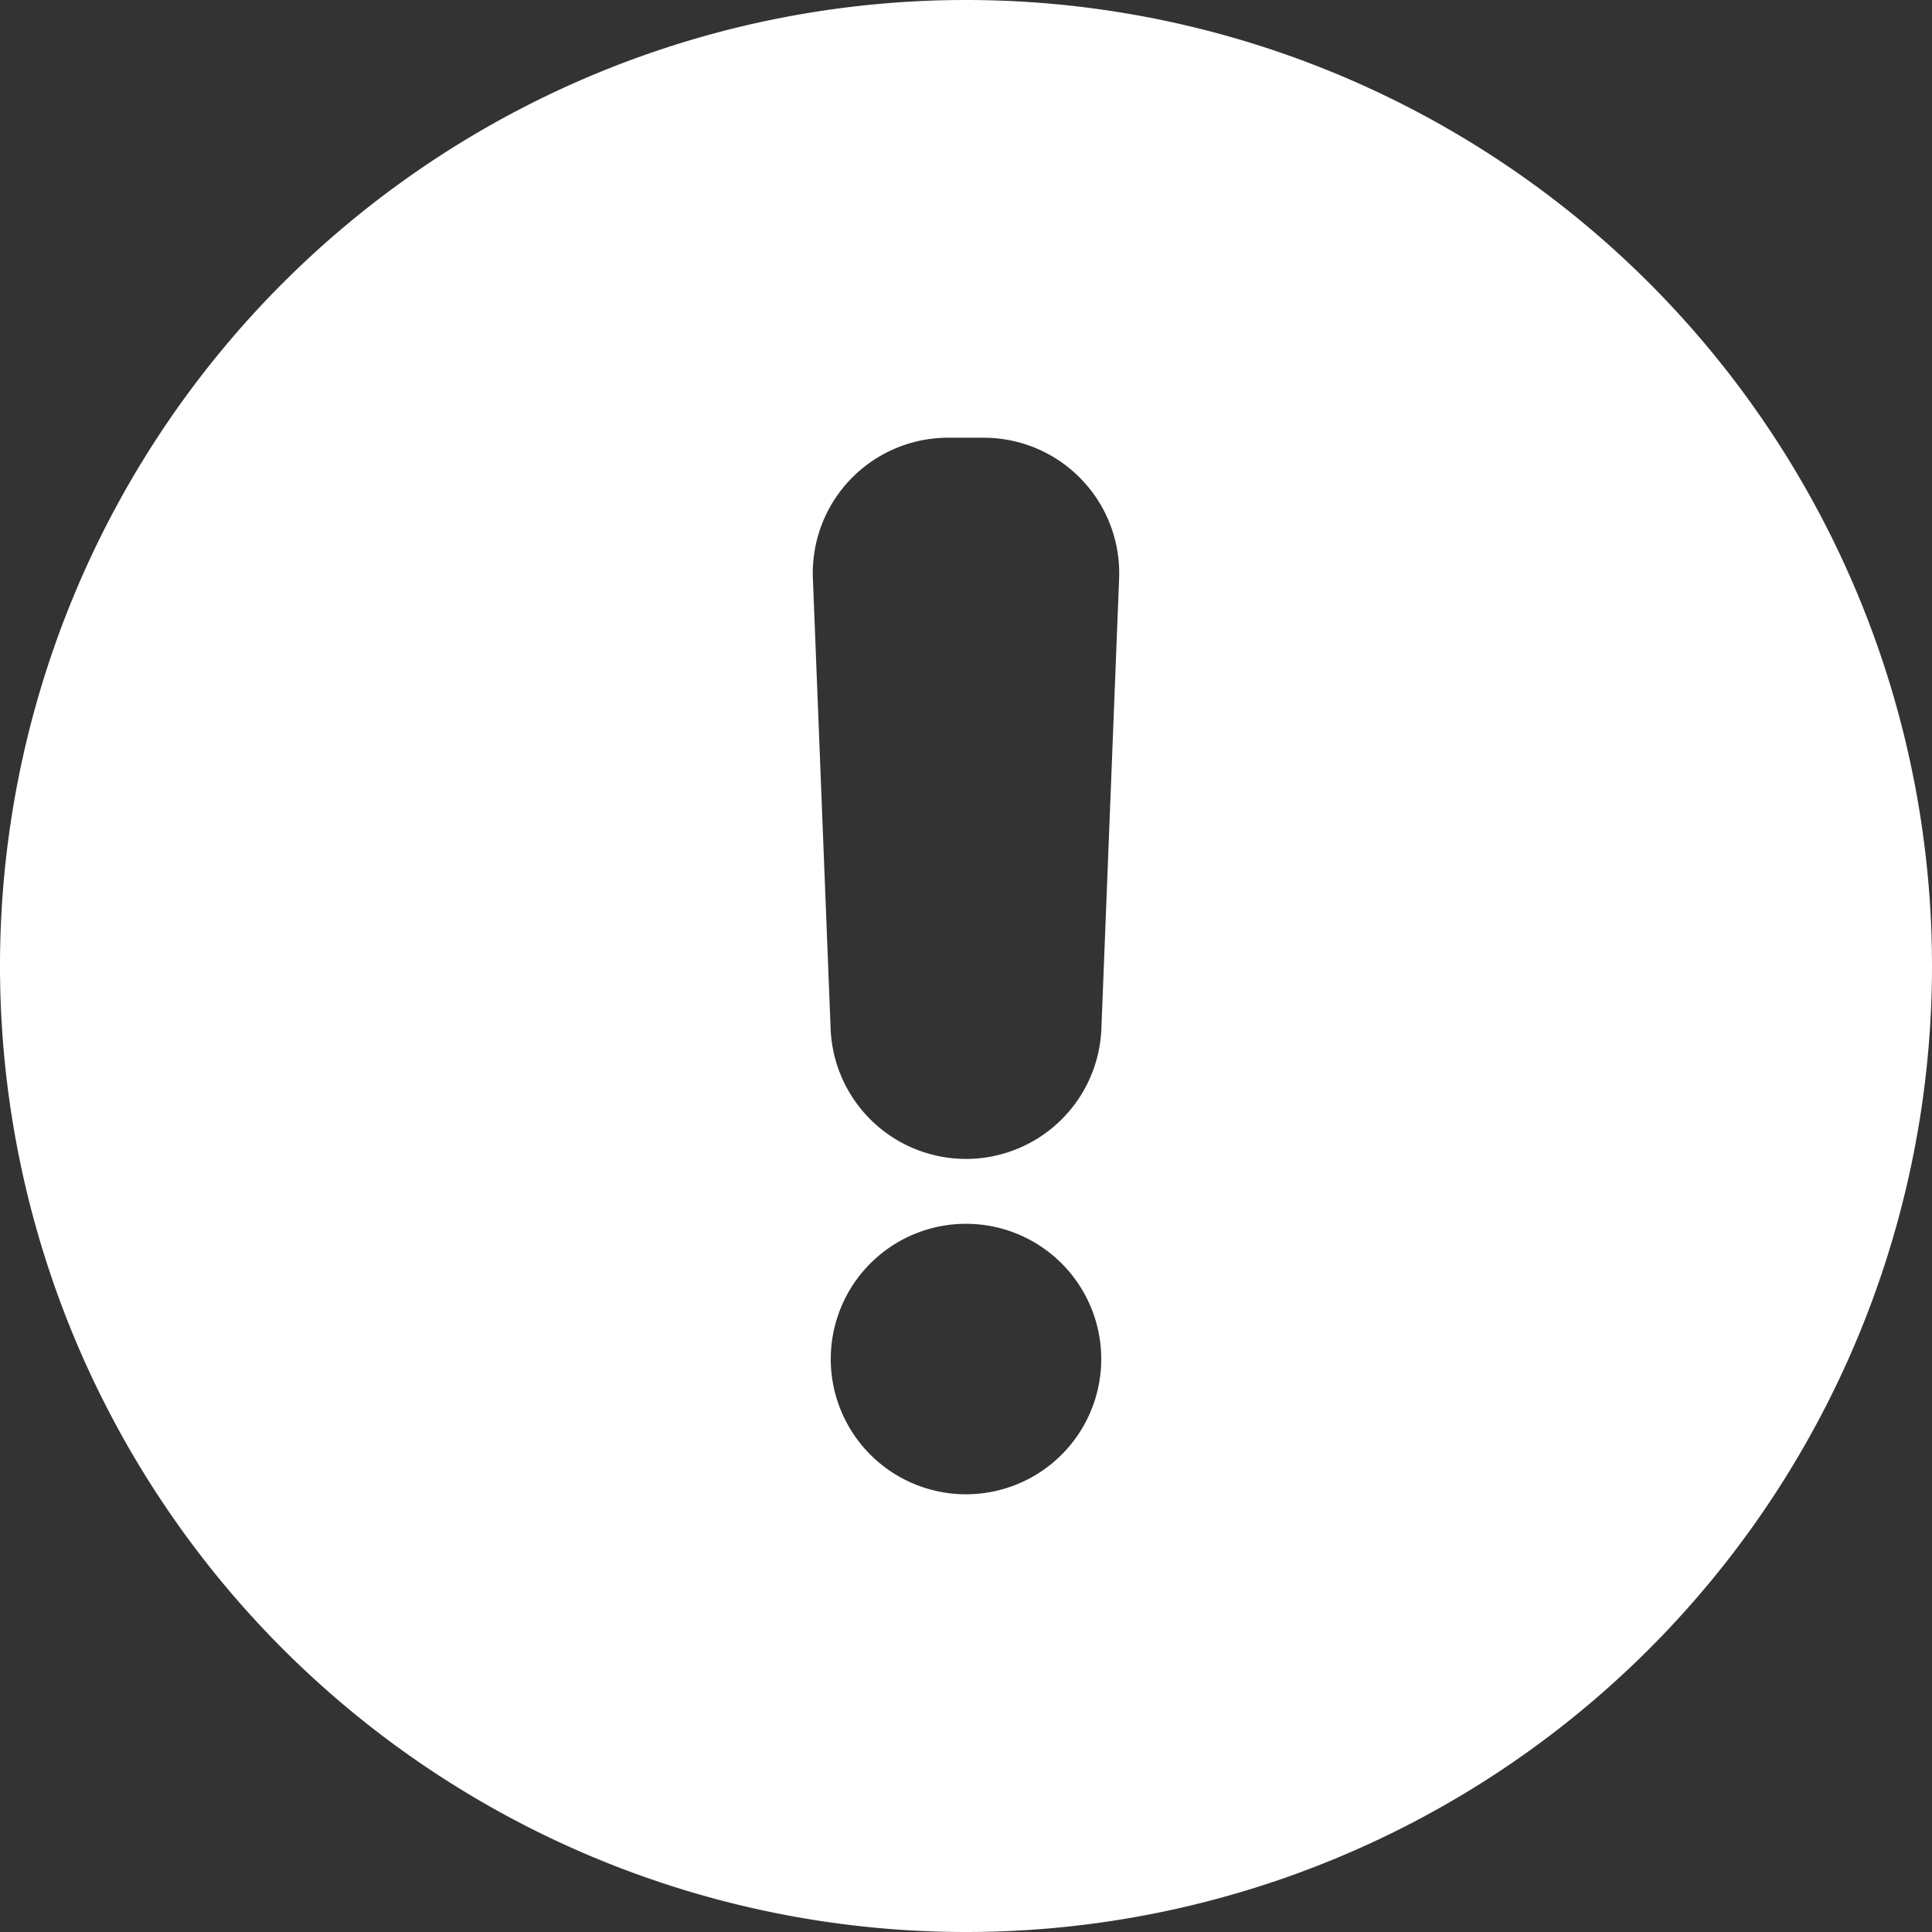 <svg width="16" height="16" fill="none">
  <rect width="100%" height="100%" fill="#333333" stroke="none"/>
  <g clip-path="url(#a)">
    <path d="M8 0a8 8 0 1 0 0 16A8 8 0 0 0 8 0Zm1.12 11.255a1.12 1.12 0 1 1-2.24 0 1.12 1.12 0 0 1 2.24 0Zm.148-6.464-.147 3.732a1.122 1.122 0 0 1-2.242 0l-.147-3.732a1.121 1.121 0 0 1 1.12-1.166h.296a1.122 1.122 0 0 1 1.12 1.166Z" fill="#fff"/>
  </g>
</svg>
